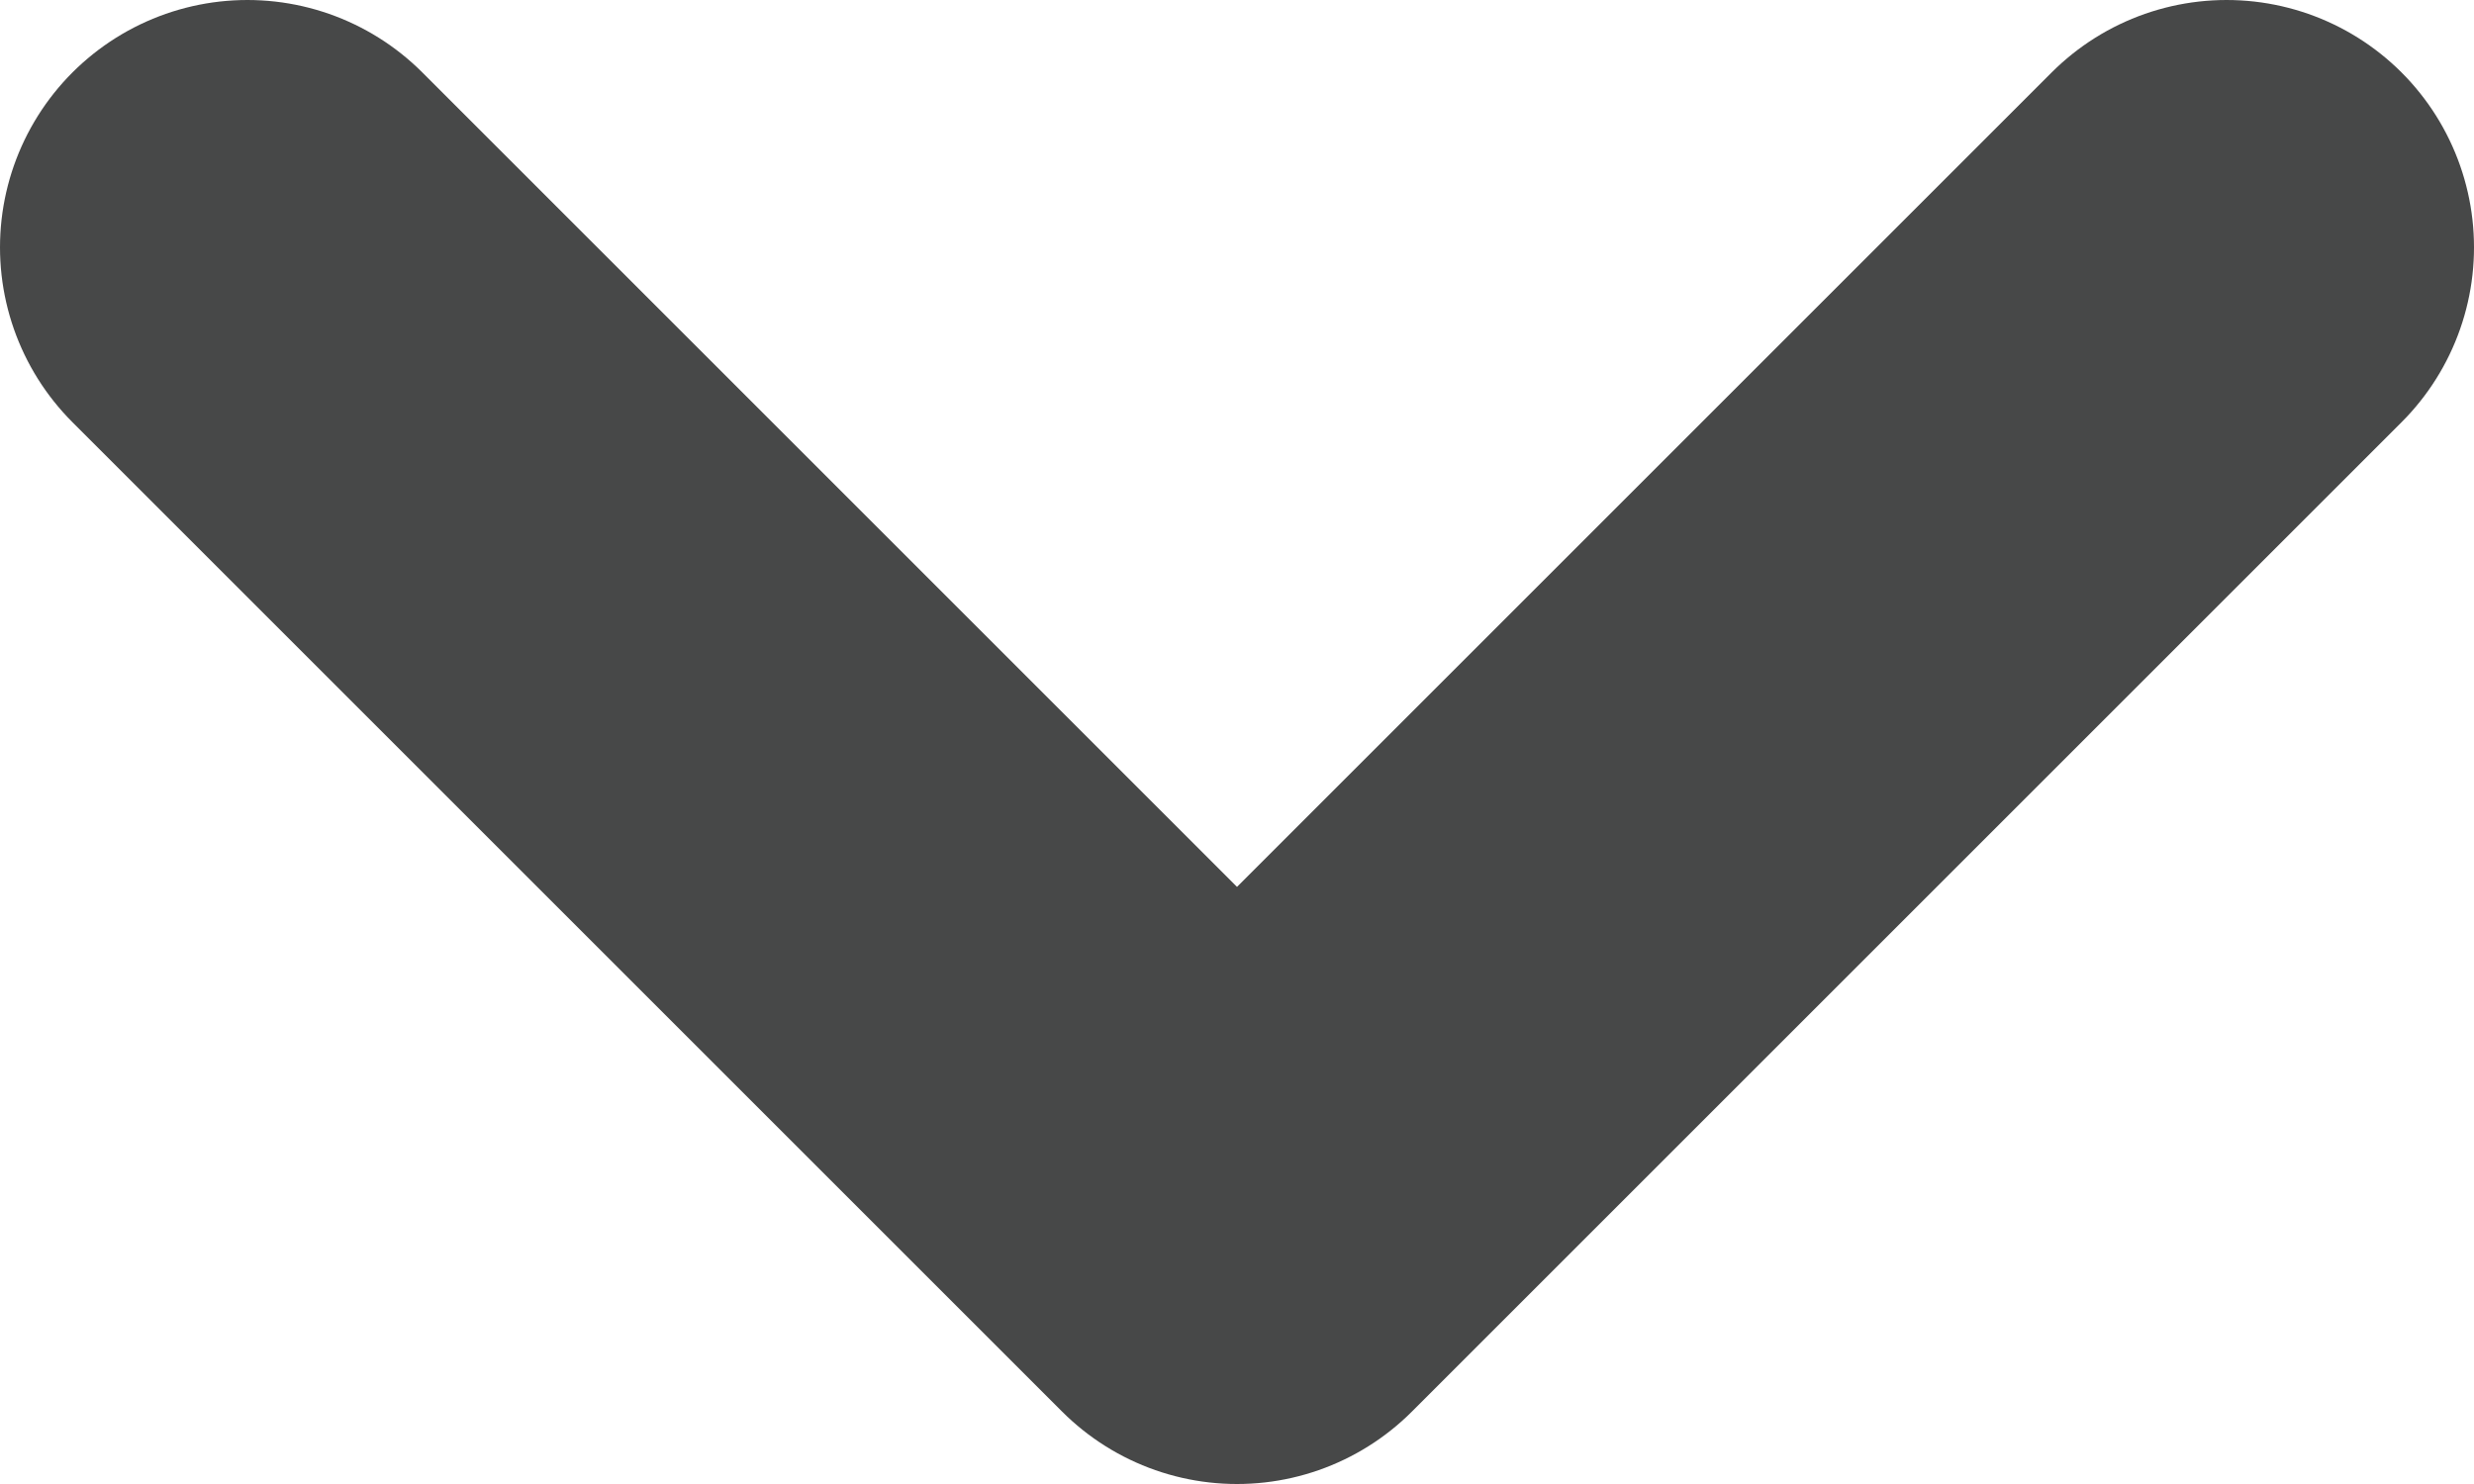 <svg width="10" height="6" viewBox="0 0 10 6" fill="none" xmlns="http://www.w3.org/2000/svg">
<path d="M1 1L5 5L9 1" stroke="#474848" stroke-width="2" stroke-linecap="round" stroke-linejoin="round"/>
</svg>
